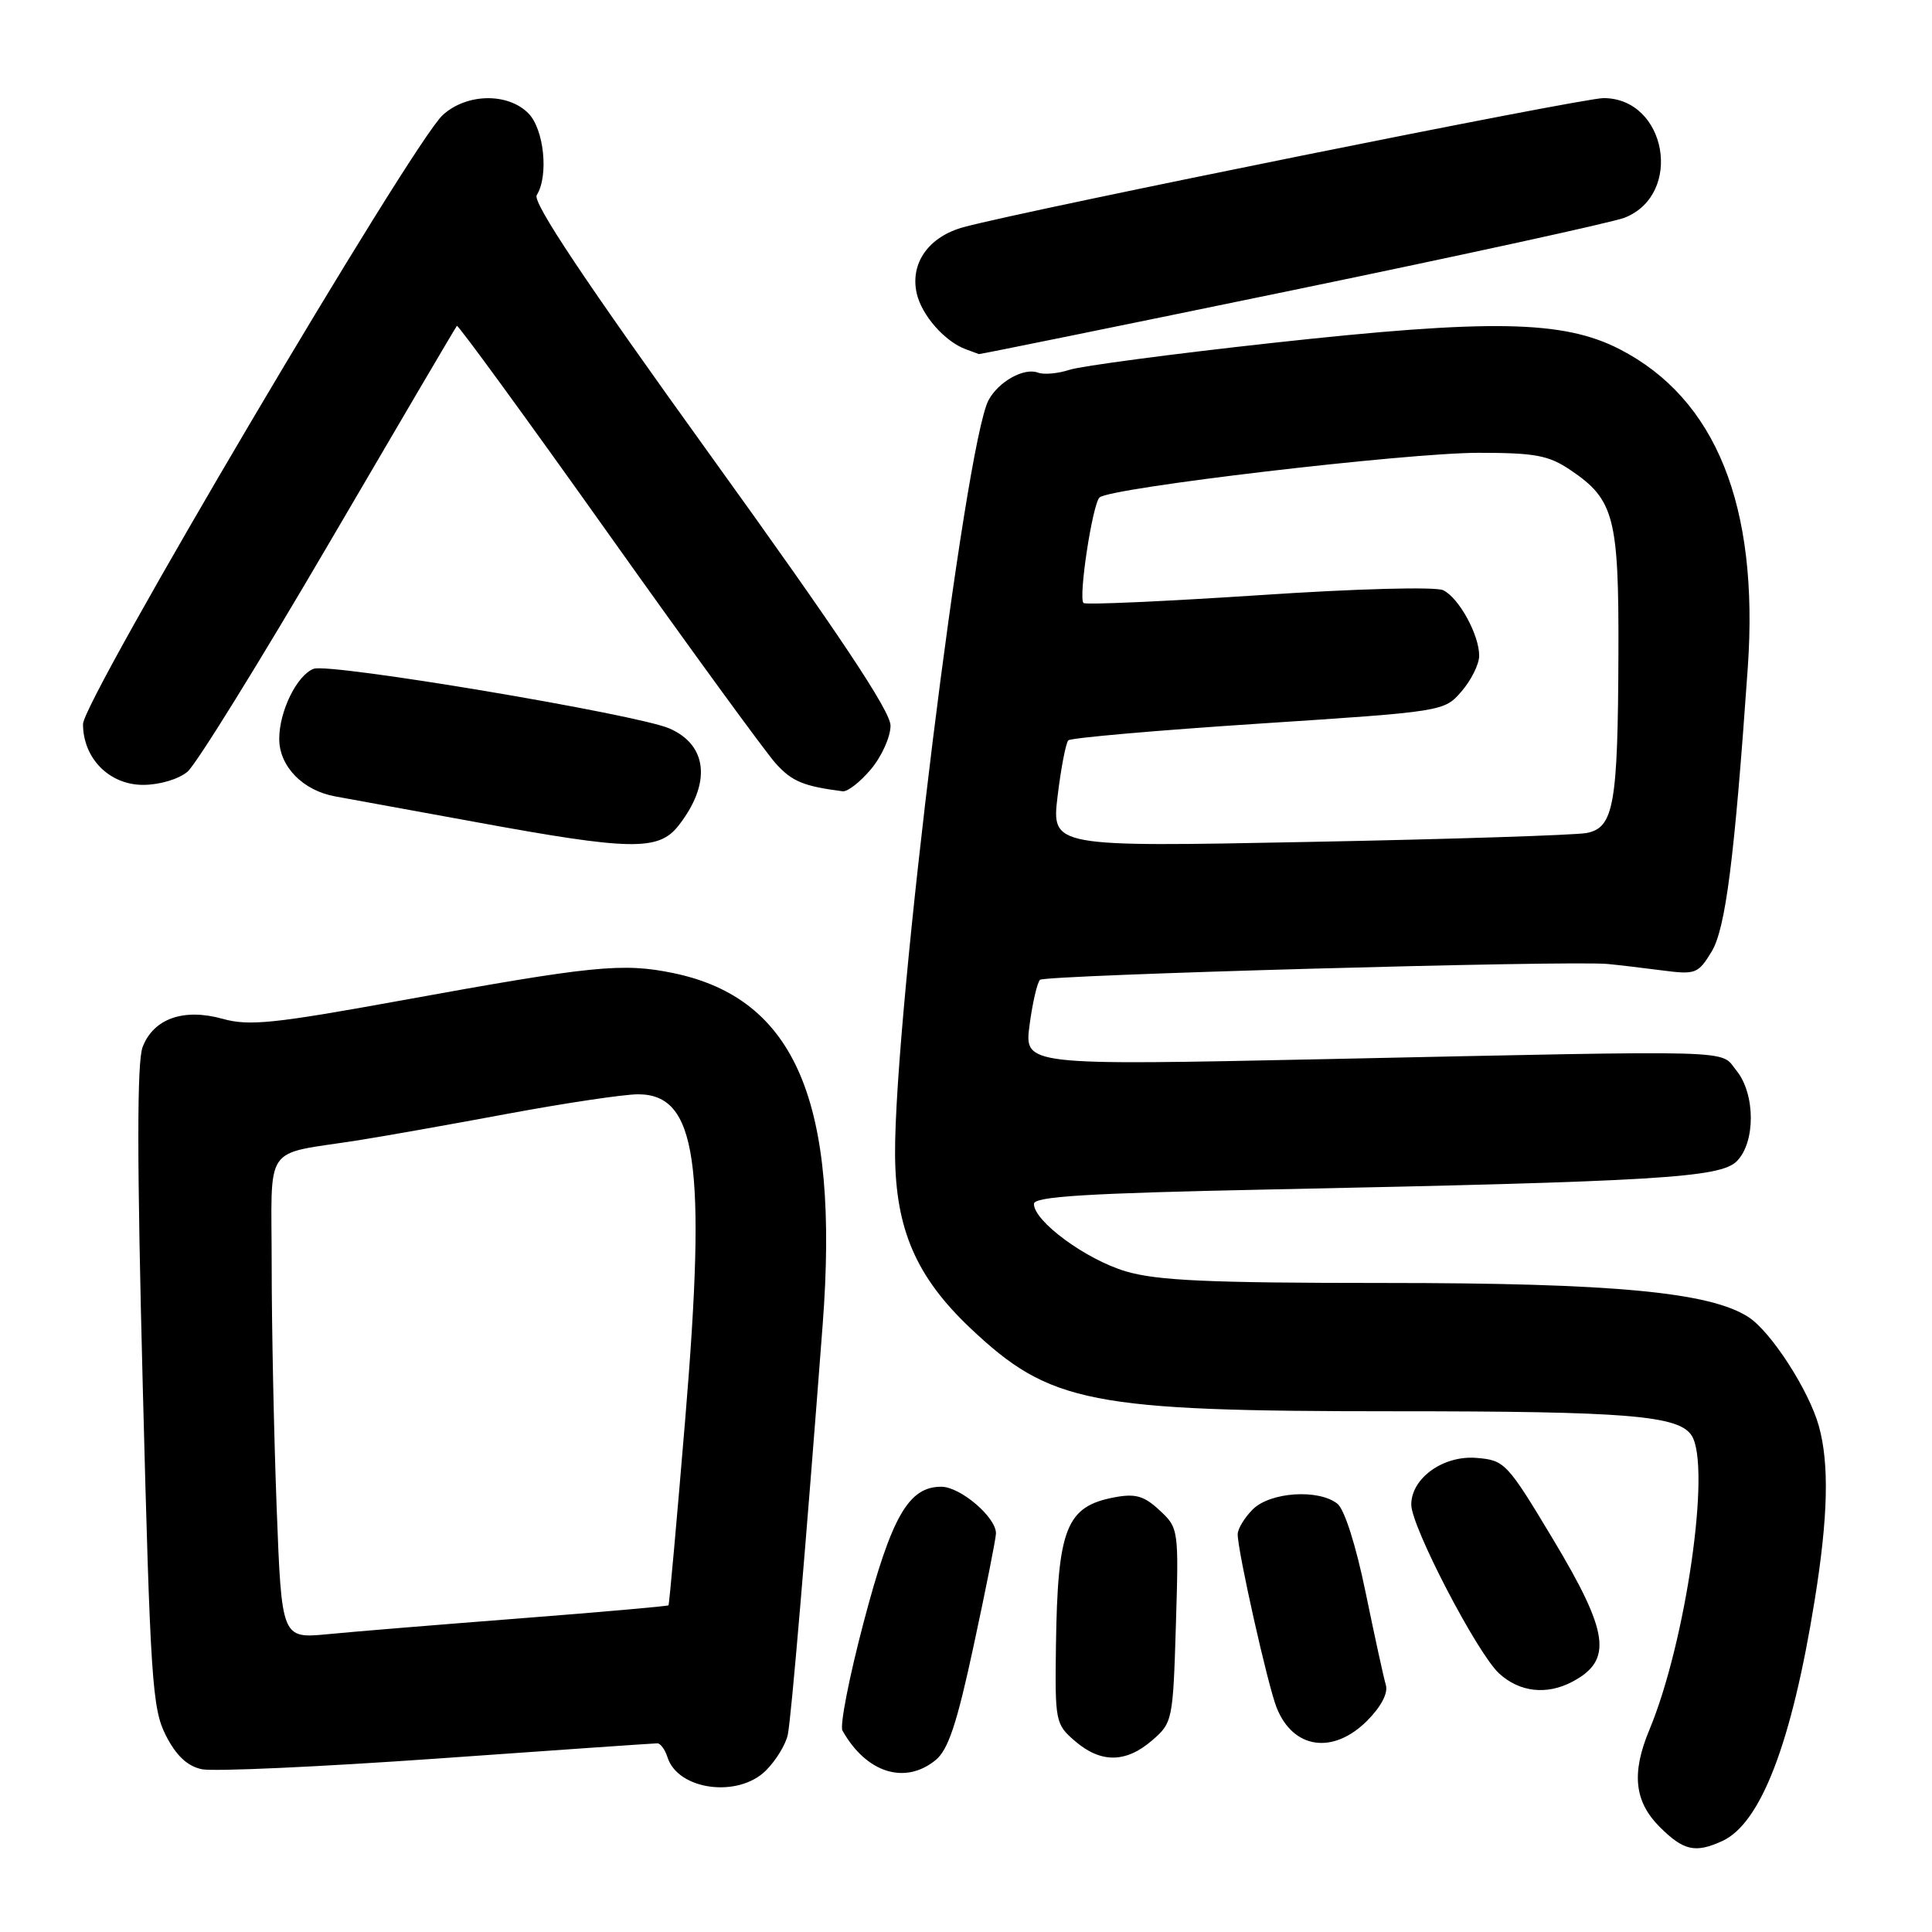 <?xml version="1.0" encoding="UTF-8" standalone="no"?>
<!DOCTYPE svg PUBLIC "-//W3C//DTD SVG 1.1//EN" "http://www.w3.org/Graphics/SVG/1.1/DTD/svg11.dtd" >
<svg xmlns="http://www.w3.org/2000/svg" xmlns:xlink="http://www.w3.org/1999/xlink" version="1.1" viewBox="0 0 256 256">
 <g >
 <path fill="currentColor"
d=" M 228.20 243.95 C 233.32 241.62 237.42 230.92 240.46 212.00 C 242.23 201.02 242.40 193.97 241.01 188.97 C 239.70 184.25 234.71 176.51 231.71 174.54 C 226.62 171.21 213.78 170.00 183.43 170.00 C 160.15 170.00 153.33 169.69 149.17 168.46 C 143.89 166.89 137.00 161.83 137.00 159.52 C 137.00 158.54 143.99 158.11 168.25 157.61 C 219.58 156.56 227.94 156.06 230.13 153.87 C 232.63 151.37 232.61 144.97 230.09 141.86 C 227.82 139.06 231.53 139.16 175.61 140.34 C 135.72 141.18 135.72 141.18 136.42 135.84 C 136.81 132.90 137.43 130.20 137.81 129.83 C 138.47 129.19 207.86 127.25 213.00 127.73 C 214.38 127.86 217.62 128.24 220.21 128.58 C 224.67 129.16 225.01 129.04 226.80 126.09 C 228.65 123.04 229.82 113.85 231.59 88.47 C 233.09 67.02 227.37 52.82 214.59 46.26 C 207.12 42.43 197.54 42.26 168.50 45.45 C 155.30 46.90 143.25 48.50 141.72 49.00 C 140.19 49.50 138.32 49.67 137.55 49.38 C 135.70 48.67 132.31 50.56 130.99 53.02 C 127.86 58.87 118.49 134.51 118.60 153.00 C 118.67 162.88 121.41 169.20 128.56 175.97 C 139.15 185.98 144.35 187.00 184.81 187.00 C 215.65 187.00 222.47 187.56 224.16 190.23 C 226.75 194.31 223.39 217.65 218.53 229.26 C 216.16 234.96 216.56 238.72 219.92 242.08 C 223.08 245.23 224.63 245.58 228.20 243.95 Z  M 101.50 234.59 C 102.83 233.26 104.13 231.12 104.39 229.84 C 104.85 227.59 106.76 205.04 109.01 175.50 C 111.25 146.04 105.41 132.30 89.22 128.94 C 82.50 127.55 78.53 127.95 53.03 132.59 C 36.32 135.63 32.98 135.98 29.51 135.00 C 24.34 133.56 20.35 134.96 18.90 138.73 C 18.14 140.70 18.14 153.76 18.92 183.80 C 19.92 222.67 20.17 226.41 21.98 229.96 C 23.34 232.63 24.82 234.02 26.73 234.43 C 28.25 234.76 42.29 234.12 57.92 233.02 C 73.54 231.91 86.68 231.00 87.10 231.00 C 87.52 231.00 88.13 231.84 88.45 232.86 C 89.84 237.21 97.82 238.27 101.50 234.59 Z  M 123.95 233.24 C 125.64 231.88 126.79 228.43 129.03 217.99 C 130.63 210.57 131.95 203.92 131.97 203.20 C 132.02 201.07 127.26 197.00 124.72 197.00 C 120.39 197.00 118.14 200.93 114.45 214.91 C 112.53 222.18 111.26 228.66 111.63 229.31 C 114.78 234.91 119.89 236.53 123.95 233.24 Z  M 152.65 230.62 C 155.36 228.29 155.43 227.98 155.81 215.37 C 156.20 202.64 156.17 202.47 153.66 200.13 C 151.60 198.21 150.45 197.88 147.69 198.40 C 141.28 199.60 140.14 202.48 139.92 218.00 C 139.78 228.12 139.85 228.47 142.44 230.70 C 145.86 233.64 149.17 233.62 152.65 230.62 Z  M 181.15 228.01 C 183.01 226.14 183.95 224.35 183.63 223.26 C 183.34 222.29 182.14 216.78 180.95 211.00 C 179.67 204.77 178.15 199.99 177.21 199.25 C 174.70 197.27 168.30 197.70 166.00 200.00 C 164.90 201.10 164.00 202.58 164.00 203.30 C 164.00 205.55 168.00 223.38 169.16 226.27 C 171.34 231.76 176.63 232.52 181.15 228.01 Z  M 208.32 222.85 C 213.73 220.00 213.23 216.36 205.75 203.90 C 199.69 193.81 199.38 193.49 195.64 193.18 C 191.24 192.82 187.00 195.86 187.00 199.37 C 187.00 202.29 195.75 219.10 198.65 221.75 C 201.35 224.22 204.94 224.63 208.32 222.85 Z  M 89.89 109.42 C 94.26 103.85 93.80 98.76 88.72 96.53 C 84.46 94.66 43.66 87.81 41.56 88.62 C 39.34 89.47 37.00 94.24 37.00 97.91 C 37.00 101.55 40.13 104.76 44.43 105.53 C 46.12 105.83 54.47 107.36 63.00 108.92 C 83.58 112.70 87.25 112.77 89.89 109.42 Z  M 115.41 101.92 C 116.83 100.23 118.00 97.63 118.00 96.15 C 118.00 94.23 111.18 83.99 94.13 60.33 C 77.45 37.17 70.52 26.79 71.12 25.85 C 72.73 23.30 72.09 17.09 70.00 15.00 C 67.25 12.25 61.80 12.37 58.66 15.25 C 54.57 19.02 11.00 92.77 11.00 95.94 C 11.00 100.48 14.48 104.00 18.96 104.00 C 21.14 104.00 23.67 103.25 24.85 102.25 C 25.99 101.29 34.42 87.68 43.59 72.00 C 52.76 56.32 60.38 43.35 60.54 43.18 C 60.69 43.00 69.71 55.37 80.59 70.68 C 91.46 85.98 101.47 99.71 102.82 101.20 C 104.97 103.56 106.48 104.18 111.66 104.85 C 112.30 104.93 113.99 103.62 115.41 101.92 Z  M 171.21 38.47 C 193.92 33.78 213.75 29.45 215.29 28.84 C 223.09 25.73 220.83 13.00 212.47 13.00 C 209.59 13.00 136.66 27.70 127.75 30.08 C 123.10 31.32 120.58 34.82 121.46 38.83 C 122.10 41.75 125.18 45.26 128.00 46.29 C 128.82 46.60 129.59 46.88 129.71 46.92 C 129.82 46.96 148.50 43.16 171.21 38.47 Z  M 140.14 105.47 C 140.59 101.75 141.23 98.44 141.56 98.10 C 141.89 97.77 153.23 96.78 166.76 95.89 C 191.36 94.28 191.36 94.28 193.68 91.59 C 194.96 90.10 196.00 87.99 196.00 86.89 C 196.00 84.11 193.32 79.23 191.24 78.21 C 190.25 77.72 179.74 78.00 166.77 78.87 C 154.27 79.69 143.83 80.16 143.57 79.90 C 142.87 79.20 144.75 66.85 145.69 65.92 C 147.00 64.64 186.33 60.00 195.90 60.00 C 203.42 60.00 205.20 60.33 208.10 62.29 C 213.88 66.18 214.51 68.57 214.45 86.50 C 214.38 106.67 213.85 109.68 210.22 110.38 C 208.72 110.66 192.16 111.20 173.41 111.56 C 139.33 112.23 139.33 112.23 140.14 105.47 Z  M 36.66 199.81 C 36.30 190.29 36.00 175.90 36.00 167.83 C 36.00 151.15 34.65 153.12 47.50 151.09 C 50.80 150.57 59.72 148.99 67.32 147.57 C 74.92 146.16 82.67 145.00 84.54 145.00 C 92.32 145.00 93.63 154.00 90.80 188.00 C 89.68 201.47 88.68 212.60 88.58 212.71 C 88.49 212.83 79.65 213.61 68.95 214.44 C 58.25 215.27 46.76 216.21 43.41 216.54 C 37.32 217.12 37.32 217.12 36.66 199.81 Z "/>
</g>
</svg>